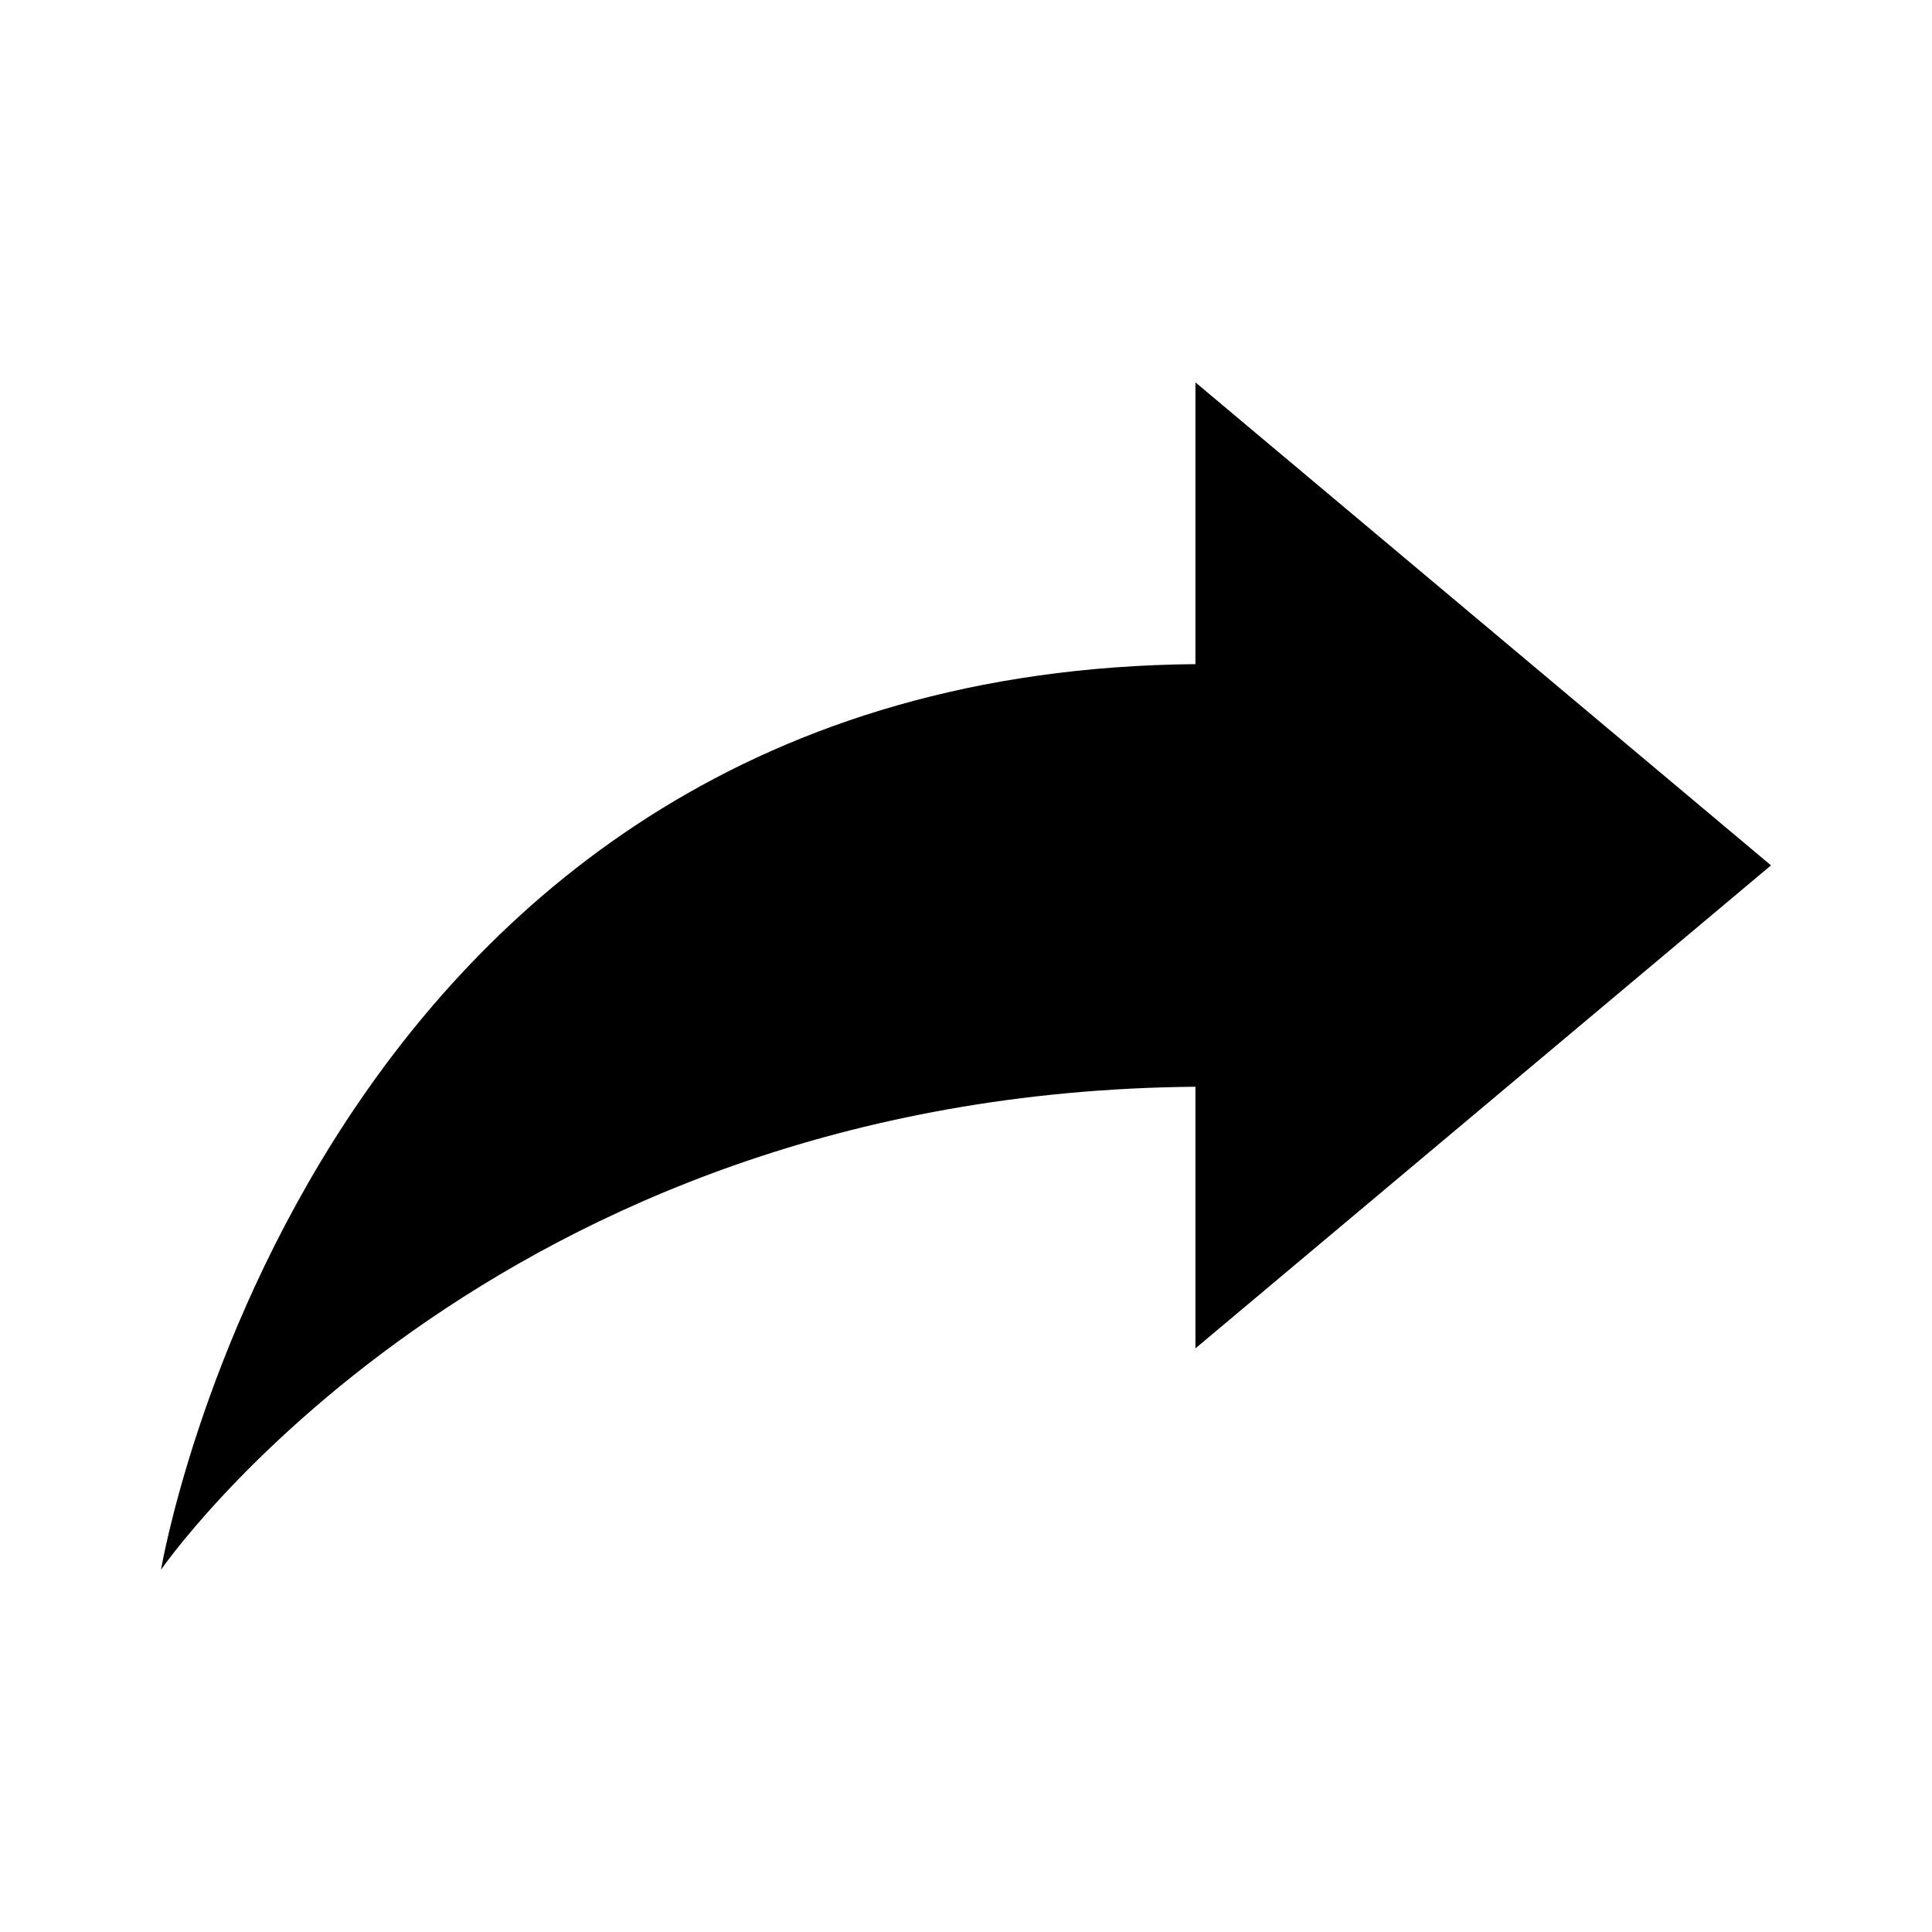 <svg width="96" height="96" xmlns="http://www.w3.org/2000/svg" xmlns:xlink="http://www.w3.org/1999/xlink" overflow="hidden"><defs><clipPath id="clip0"><rect x="676" y="244" width="96" height="96"/></clipPath></defs><g clip-path="url(#clip0)" transform="translate(-676 -244)"><path d="M764 287 735.4 263 735.4 277C691.5 277.4 684 322 684 322 684 322 700.3 298.3 735.4 298L735.4 311 764 287Z"/></g></svg>